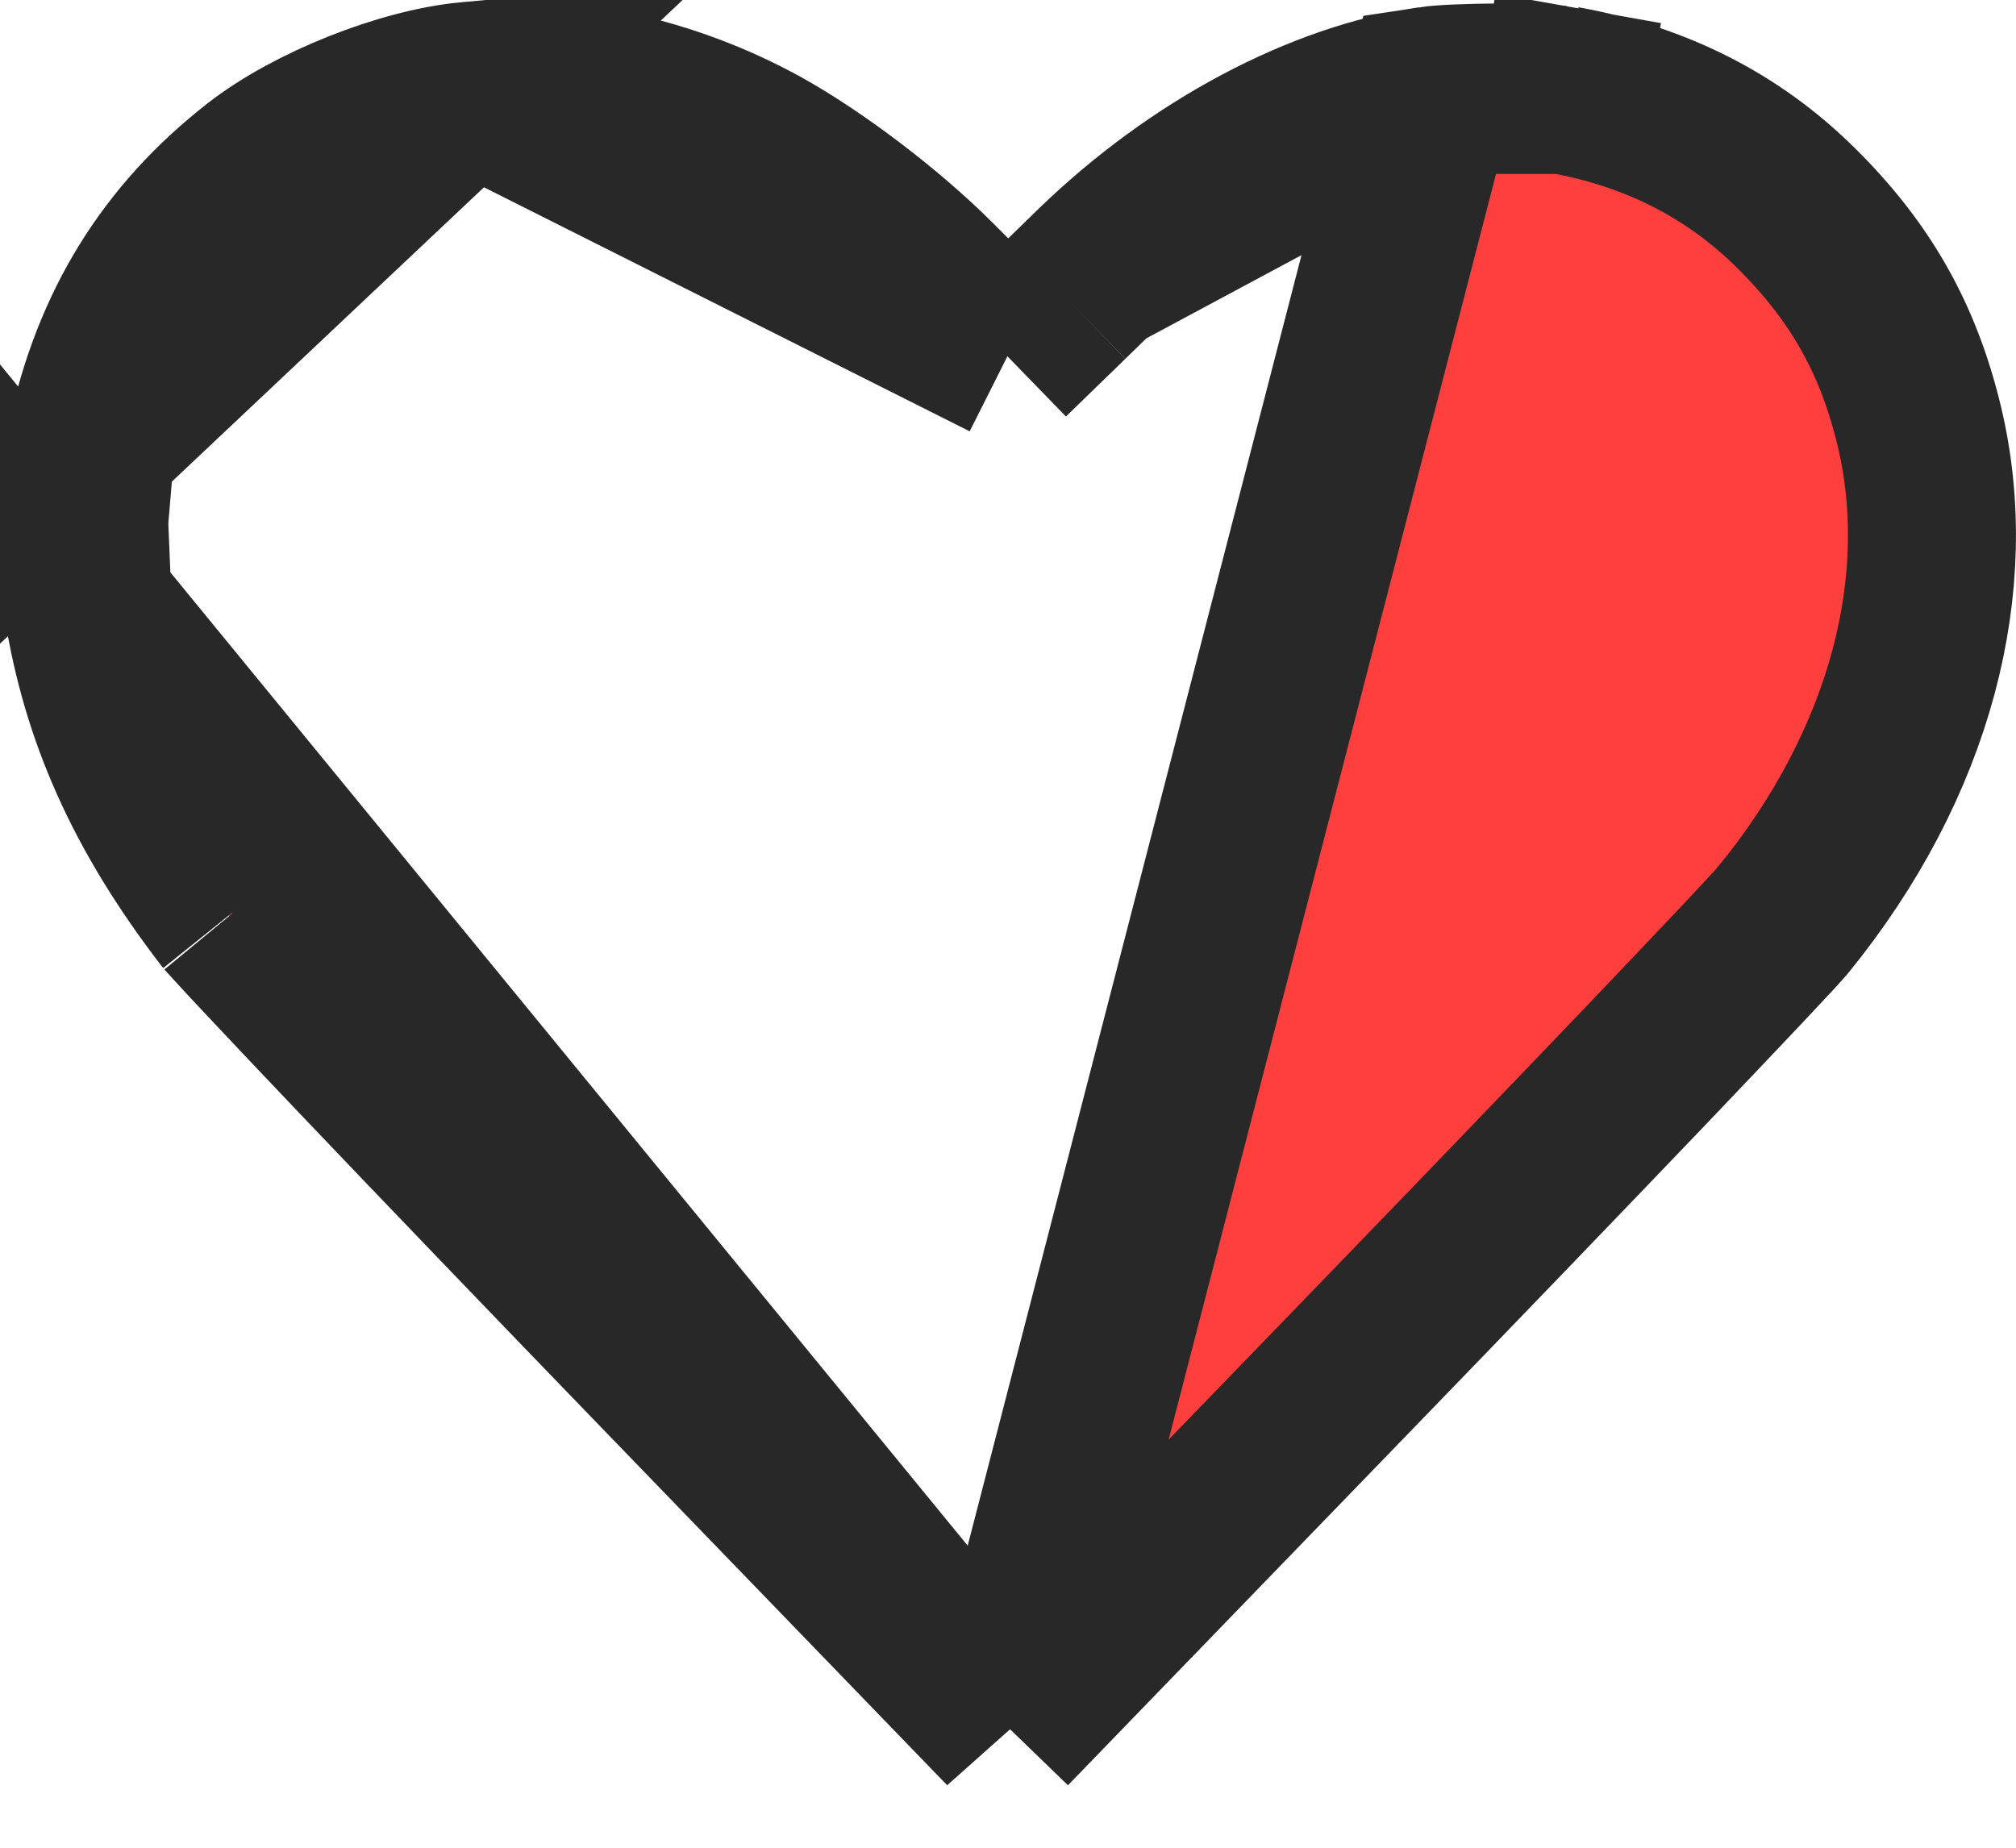 <svg width="24" height="22" viewBox="0 0 24 22" fill="none" xmlns="http://www.w3.org/2000/svg">
<path d="M5.585 1.022L5.585 1.022C4.802 1.095 3.718 1.527 3.087 2.018L3.087 2.018C2.029 2.844 1.374 3.895 1.082 5.269L5.585 1.022ZM5.585 1.022C6.694 0.918 7.951 1.187 9.047 1.79L9.047 1.79C9.69 2.145 10.534 2.783 11.111 3.36C11.111 3.36 11.111 3.36 11.111 3.36L11.296 3.545L11.993 4.242M5.585 1.022L11.993 4.242M11.995 20.561L7.824 16.246L7.145 16.902L7.824 16.246C6.481 14.856 5.226 13.549 4.288 12.564C3.819 12.071 3.43 11.66 3.149 11.36C3.008 11.21 2.896 11.089 2.816 11.001C2.762 10.942 2.732 10.908 2.717 10.892C2.707 10.88 2.705 10.878 2.71 10.884C1.756 9.643 1.249 8.492 1.043 7.19L11.995 20.561ZM11.995 20.561L16.1 16.318C17.426 14.948 18.67 13.654 19.608 12.673C20.076 12.182 20.467 11.77 20.753 11.467C20.895 11.316 21.01 11.193 21.095 11.101C21.137 11.055 21.17 11.019 21.194 10.992C21.217 10.966 21.226 10.956 21.226 10.956C21.226 10.956 21.226 10.957 21.225 10.957C22.756 9.079 23.294 6.933 22.848 5.071C22.597 4.026 22.142 3.223 21.361 2.457L21.361 2.457C20.624 1.734 19.715 1.268 18.616 1.071M11.995 20.561L17.034 1.077C17.158 1.058 17.486 1.042 17.868 1.042C18.048 1.042 18.221 1.046 18.365 1.052C18.437 1.056 18.497 1.059 18.545 1.064C18.591 1.068 18.612 1.071 18.615 1.071C18.616 1.071 18.616 1.071 18.616 1.071M18.616 1.071L18.789 0.1L18.615 1.071C18.615 1.071 18.616 1.071 18.616 1.071ZM11.993 4.242L12.7 3.555M11.993 4.242L12.7 3.555M12.7 3.555L13.05 3.214C13.05 3.214 13.05 3.214 13.05 3.214M12.7 3.555L13.05 3.214M1.002 6.211C0.993 6.621 1.011 6.989 1.043 7.19L1.002 6.211ZM1.002 6.211C1.011 5.798 1.045 5.445 1.082 5.269L1.002 6.211ZM13.05 3.214C14.268 2.03 15.749 1.265 17.034 1.077L13.05 3.214Z" fill="#FF3E3E" stroke="#282828" stroke-width="2"/>
</svg>
